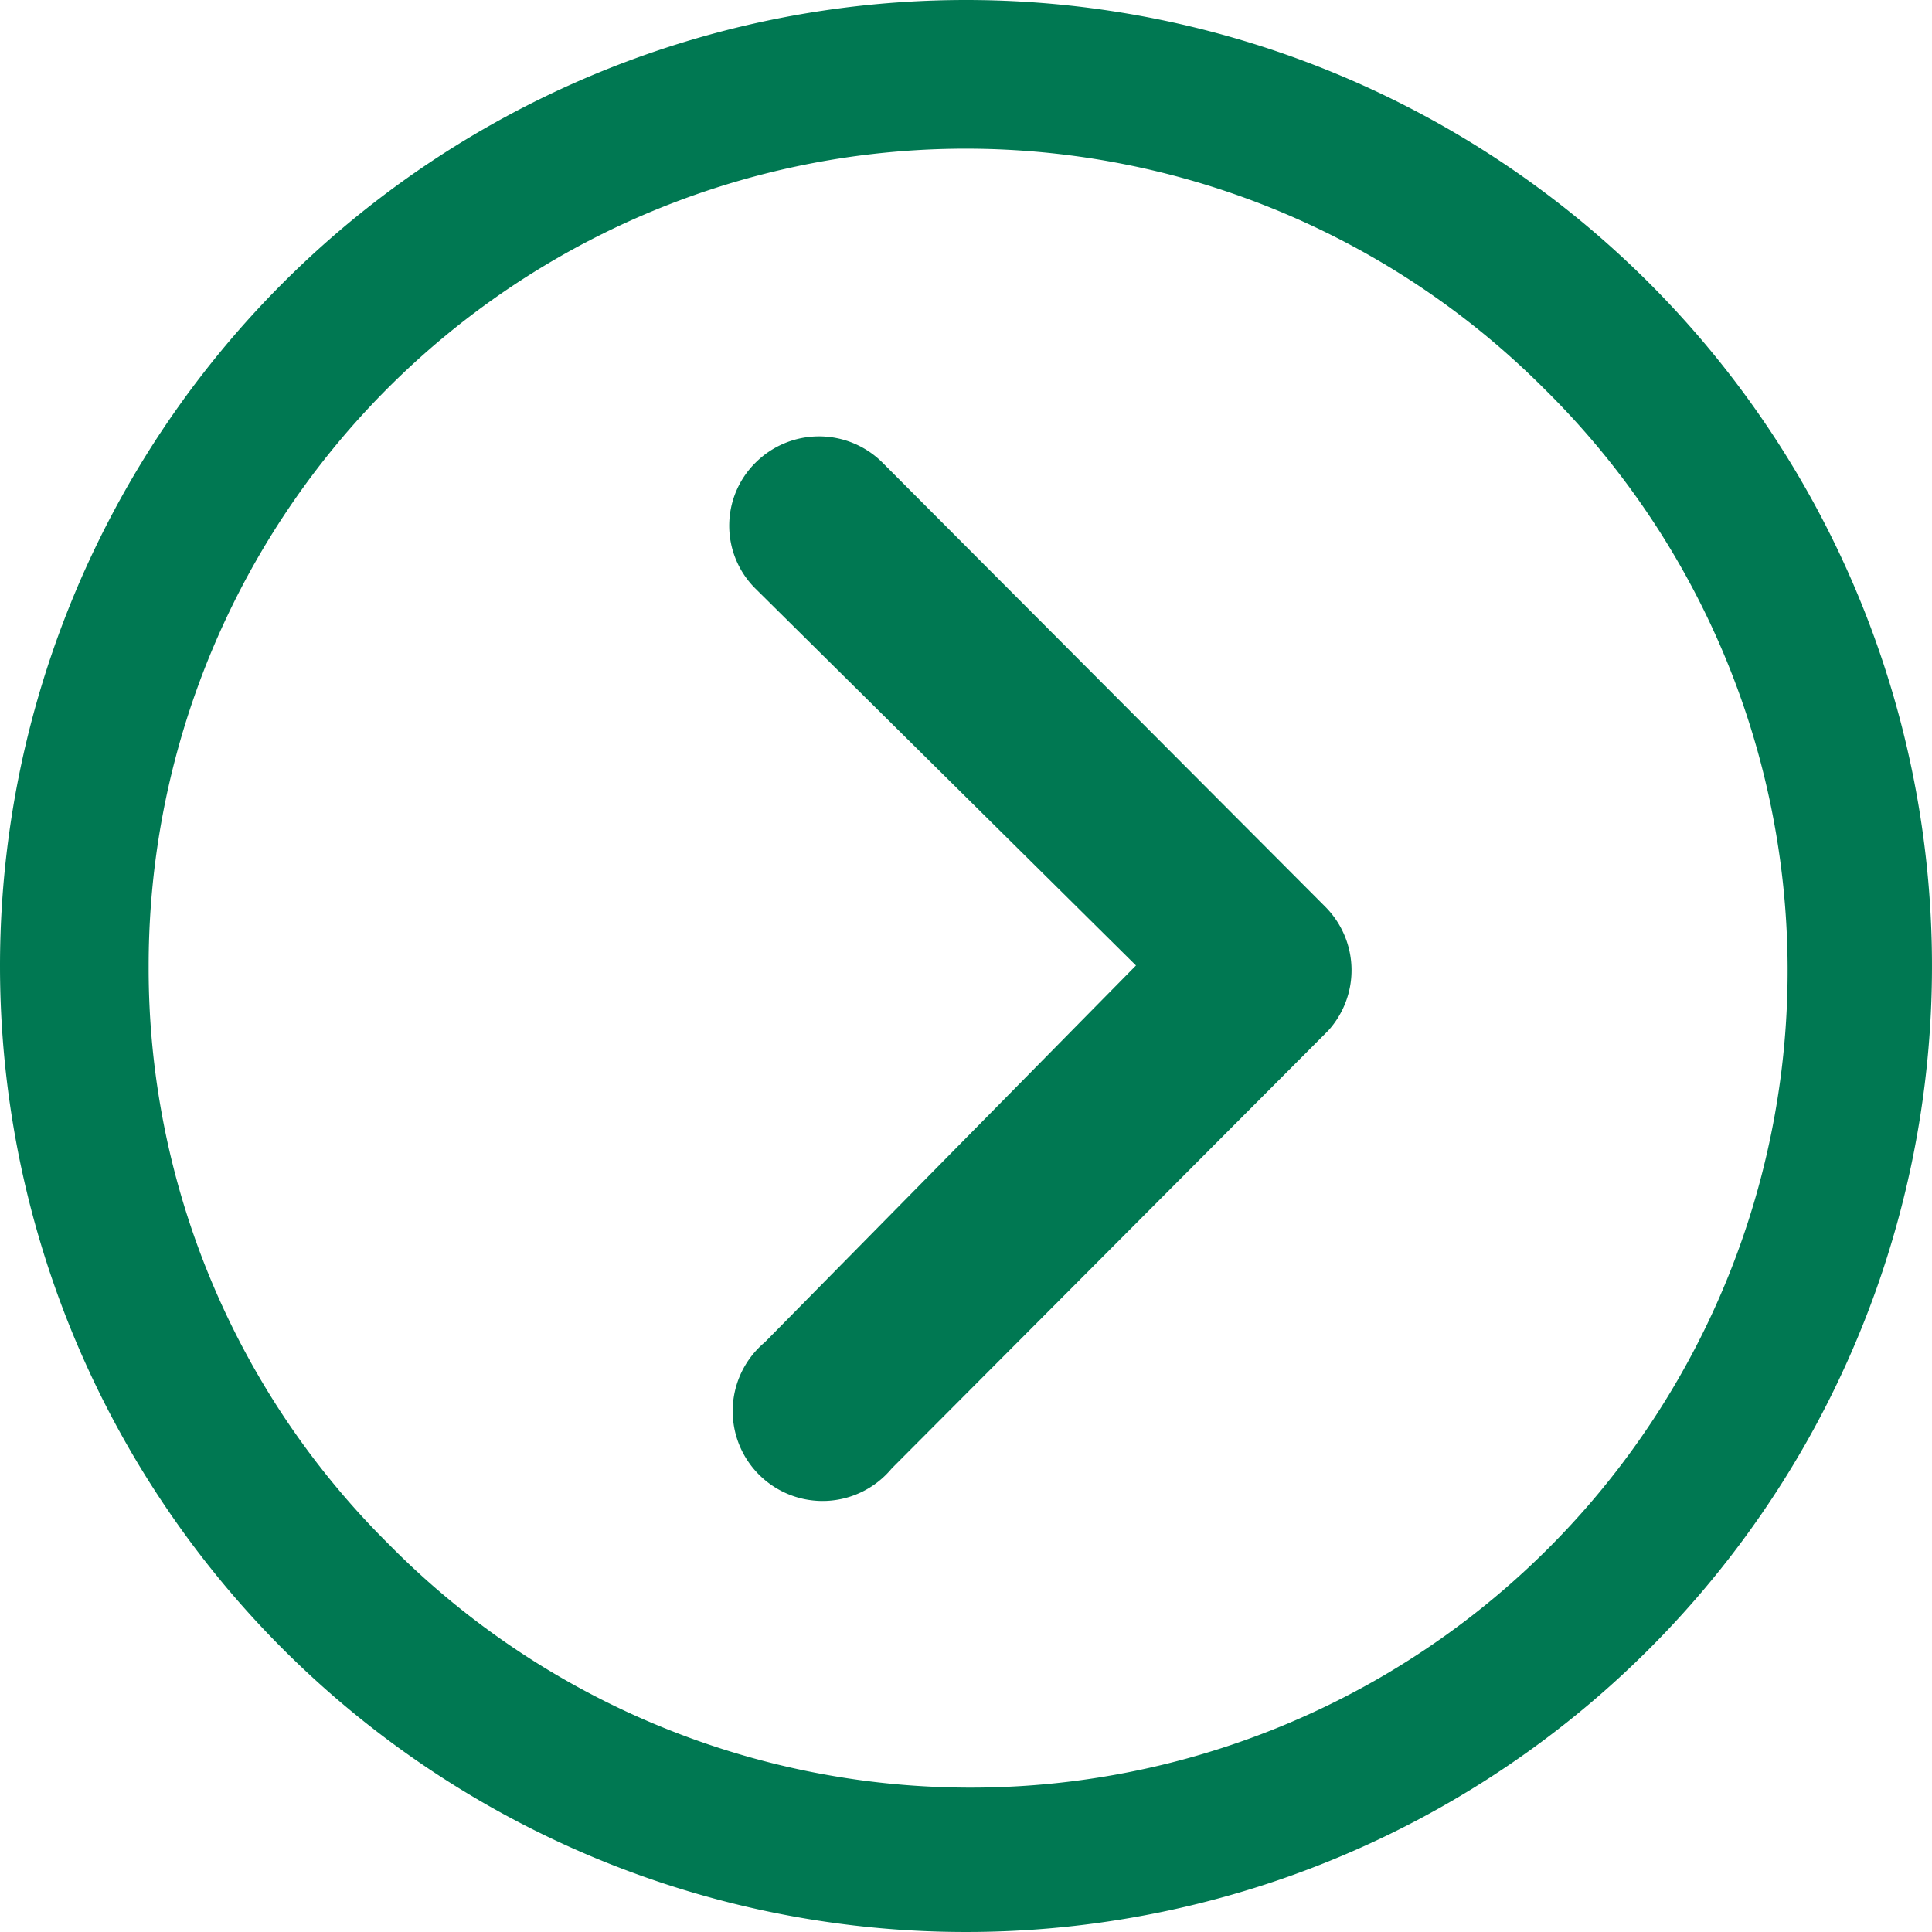<svg id="Icon_ionic-ios-arrow-dropright" dataName="Icon ionic-ios-arrow-dropright" xmlns="http://www.w3.org/2000/svg" width="25.8" height="25.8" viewBox="0 0 25.8 25.8">
  <path id="Path_432" dataName="Path 432" d="M14.768,10.331a1.2,1.2,0,0,1,1.693,0l5.917,5.935a1.2,1.2,0,0,1,.037,1.65l-5.83,5.848a1.2,1.2,0,1,1-1.693-1.687l4.955-5.03-5.079-5.03A1.183,1.183,0,0,1,14.768,10.331Z" transform="translate(-4.677 -4.154)" fill="#007852"/>
  <path id="Path_433" dataName="Path 433" d="M3.375,16.275a12.9,12.9,0,1,0,12.9-12.9A12.9,12.9,0,0,0,3.375,16.275Zm1.985,0A10.911,10.911,0,0,1,23.99,8.56,10.911,10.911,0,1,1,8.56,23.99,10.822,10.822,0,0,1,5.36,16.275Z" transform="translate(-3.375 -3.375)" fill="#007852"/>
</svg>
